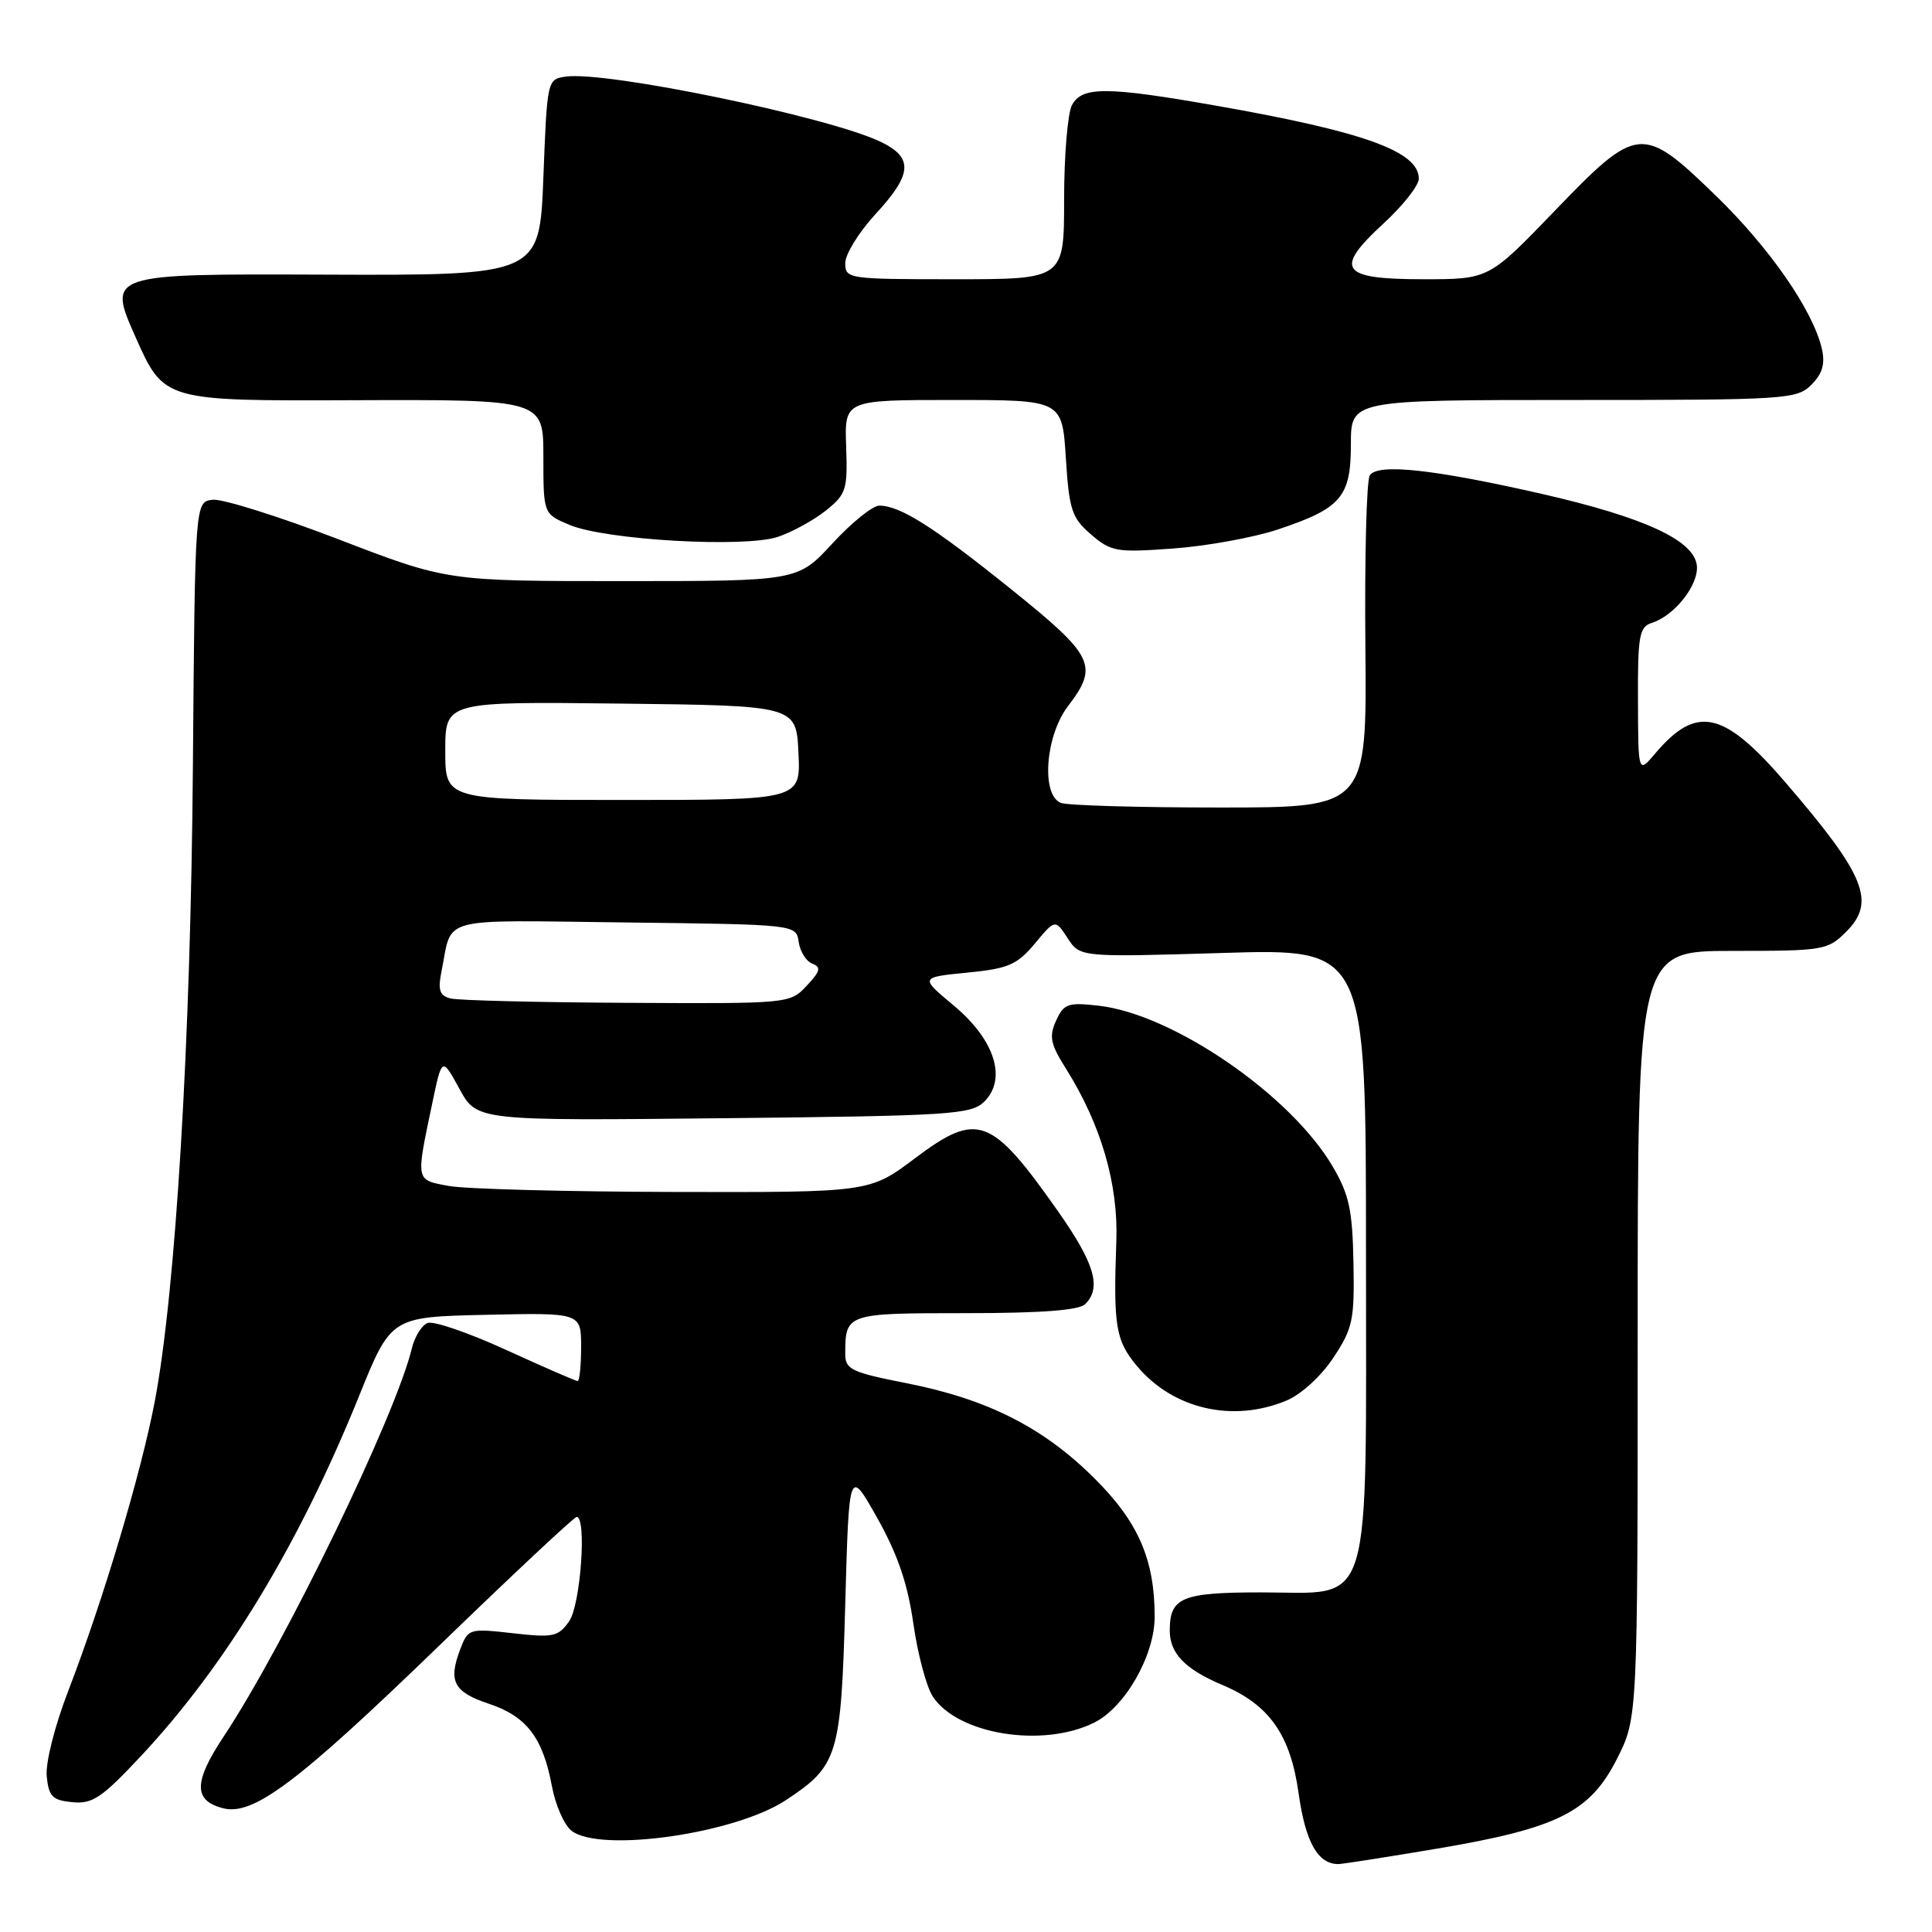 <?xml version="1.0" encoding="UTF-8" standalone="no"?>
<!DOCTYPE svg PUBLIC "-//W3C//DTD SVG 1.1//EN" "http://www.w3.org/Graphics/SVG/1.1/DTD/svg11.dtd" >
<svg xmlns="http://www.w3.org/2000/svg" xmlns:xlink="http://www.w3.org/1999/xlink" version="1.1" viewBox="0 0 256 256">
 <g >
 <path fill="currentColor"
d=" M 190.39 244.96 C 206.39 242.26 210.68 240.12 214.25 233.07 C 217.00 227.64 217.00 227.64 217.00 176.82 C 217.00 126.00 217.00 126.00 229.55 126.00 C 241.66 126.00 242.18 125.91 244.64 123.45 C 248.60 119.49 247.16 115.97 236.57 103.66 C 228.38 94.14 224.79 93.36 219.29 99.88 C 217.07 102.50 217.07 102.50 217.04 92.82 C 217.00 84.27 217.22 83.07 218.84 82.55 C 221.94 81.57 225.19 77.39 224.83 74.85 C 224.37 71.55 217.80 68.54 204.46 65.48 C 189.97 62.17 182.51 61.36 181.50 63.00 C 181.07 63.69 180.81 73.88 180.92 85.63 C 181.12 107.00 181.12 107.00 161.64 107.00 C 150.93 107.00 141.45 106.73 140.58 106.39 C 137.94 105.38 138.50 97.52 141.50 93.59 C 145.61 88.20 145.00 86.95 134.00 78.09 C 123.69 69.80 119.27 67.00 116.51 67.00 C 115.63 67.00 112.84 69.25 110.31 72.00 C 105.70 77.00 105.70 77.00 82.48 77.00 C 59.26 77.00 59.26 77.00 44.88 71.47 C 36.97 68.43 29.45 66.07 28.17 66.22 C 25.84 66.50 25.84 66.50 25.56 101.50 C 25.28 137.90 23.28 171.15 20.50 185.74 C 18.68 195.26 13.65 212.09 9.07 223.98 C 7.25 228.70 6.02 233.56 6.19 235.36 C 6.46 238.06 6.94 238.54 9.59 238.80 C 12.26 239.06 13.49 238.23 18.70 232.66 C 29.93 220.66 39.65 204.61 47.57 185.00 C 51.81 174.50 51.81 174.50 64.40 174.22 C 77.00 173.94 77.00 173.94 77.00 178.47 C 77.00 180.96 76.79 183.00 76.54 183.00 C 76.29 183.00 72.04 181.14 67.08 178.88 C 62.13 176.61 57.45 175.00 56.67 175.30 C 55.89 175.59 54.95 177.11 54.57 178.67 C 52.40 187.66 37.72 217.92 29.65 230.08 C 25.63 236.13 25.61 238.61 29.59 239.61 C 33.58 240.61 39.49 236.16 58.16 218.09 C 67.87 208.69 76.08 201.00 76.41 201.00 C 77.77 201.00 76.93 212.65 75.42 214.82 C 73.97 216.88 73.32 217.02 67.94 216.41 C 62.16 215.76 62.03 215.80 60.98 218.54 C 59.37 222.80 60.11 224.20 64.79 225.76 C 69.77 227.42 71.93 230.24 73.13 236.67 C 73.60 239.20 74.78 241.87 75.75 242.60 C 79.60 245.53 97.43 242.97 104.15 238.52 C 111.07 233.94 111.44 232.70 112.00 212.55 C 112.50 194.50 112.50 194.50 116.24 201.14 C 118.94 205.95 120.26 209.81 121.02 215.11 C 121.59 219.14 122.75 223.50 123.60 224.80 C 126.90 229.83 138.19 231.65 145.00 228.25 C 149.08 226.21 153.00 219.35 153.00 214.23 C 153.00 206.67 150.85 201.70 145.07 195.94 C 138.29 189.16 130.87 185.40 120.12 183.28 C 112.83 181.85 112.00 181.45 112.00 179.42 C 112.00 174.04 112.12 174.00 127.91 174.00 C 138.00 174.00 142.98 173.62 143.80 172.80 C 146.00 170.60 145.04 167.38 140.13 160.41 C 131.33 147.92 129.52 147.25 121.25 153.47 C 115.23 158.00 115.23 158.00 89.36 157.94 C 75.14 157.91 61.70 157.55 59.50 157.15 C 55.02 156.32 55.09 156.64 57.26 146.27 C 58.56 140.04 58.56 140.04 60.88 144.28 C 63.19 148.51 63.19 148.51 95.85 148.17 C 125.81 147.86 128.65 147.68 130.38 146.01 C 133.47 143.01 131.85 137.81 126.40 133.26 C 121.89 129.50 121.89 129.50 128.15 128.88 C 133.62 128.34 134.75 127.86 137.12 125.03 C 139.82 121.79 139.82 121.79 141.47 124.32 C 143.12 126.84 143.12 126.84 162.06 126.27 C 181.00 125.69 181.00 125.69 181.00 165.71 C 181.00 214.52 182.08 211.00 167.13 211.00 C 156.59 211.00 155.00 211.66 155.00 216.05 C 155.00 219.09 157.02 221.18 162.00 223.28 C 168.19 225.89 170.99 229.87 172.07 237.61 C 172.98 244.08 174.61 247.00 177.33 247.00 C 177.85 247.00 183.73 246.08 190.39 244.96 Z  M 170.47 185.58 C 172.43 184.76 175.06 182.35 176.68 179.90 C 179.25 176.02 179.49 174.91 179.34 167.32 C 179.21 160.34 178.77 158.28 176.60 154.59 C 171.05 145.10 155.43 134.37 145.57 133.26 C 141.51 132.80 140.96 132.99 139.94 135.24 C 138.98 137.34 139.18 138.33 141.25 141.61 C 145.90 149.02 148.20 156.90 147.92 164.50 C 147.51 175.75 147.83 177.65 150.70 181.06 C 155.48 186.73 163.38 188.54 170.47 185.58 Z  M 169.29 70.17 C 177.72 67.36 179.00 65.87 179.00 58.85 C 179.00 53.00 179.00 53.00 208.50 53.00 C 236.74 53.00 238.09 52.91 240.02 50.98 C 241.48 49.52 241.86 48.23 241.41 46.23 C 240.24 41.15 234.53 32.89 227.36 25.93 C 217.60 16.47 216.99 16.53 205.95 28.00 C 197.28 37.00 197.28 37.00 188.61 37.00 C 177.60 37.00 176.69 35.71 183.36 29.58 C 185.91 27.23 188.00 24.58 188.00 23.68 C 188.00 20.06 180.76 17.45 161.12 14.00 C 146.61 11.45 143.37 11.44 142.04 13.93 C 141.47 15.00 141.00 20.62 141.00 26.43 C 141.00 37.00 141.00 37.00 126.50 37.00 C 112.35 37.00 112.00 36.95 112.00 34.86 C 112.00 33.69 113.80 30.77 116.00 28.38 C 120.92 23.05 121.06 20.88 116.65 18.77 C 109.73 15.47 80.35 9.39 74.98 10.15 C 72.51 10.50 72.50 10.58 72.00 23.50 C 71.50 36.50 71.50 36.50 42.87 36.39 C 14.23 36.28 14.23 36.28 17.98 44.71 C 21.73 53.13 21.73 53.13 46.87 53.03 C 72.00 52.94 72.00 52.94 72.00 60.52 C 72.00 68.10 72.00 68.10 75.49 69.56 C 80.27 71.56 98.63 72.61 103.06 71.14 C 104.95 70.51 107.81 68.94 109.42 67.66 C 112.14 65.48 112.32 64.89 112.12 59.16 C 111.90 53.00 111.90 53.00 126.32 53.00 C 140.74 53.00 140.74 53.00 141.23 60.68 C 141.67 67.59 142.01 68.61 144.57 70.82 C 147.24 73.11 147.94 73.23 155.46 72.68 C 159.88 72.36 166.10 71.23 169.29 70.17 Z  M 59.69 132.30 C 58.24 131.92 58.00 131.20 58.51 128.66 C 59.99 121.33 57.70 121.93 82.82 122.23 C 105.50 122.50 105.50 122.50 105.83 124.81 C 106.01 126.08 106.82 127.38 107.63 127.69 C 108.84 128.15 108.70 128.69 106.88 130.63 C 104.66 132.99 104.56 133.00 83.08 132.88 C 71.21 132.82 60.69 132.56 59.69 132.30 Z  M 59.00 99.48 C 59.00 92.96 59.00 92.96 82.25 93.23 C 105.50 93.50 105.50 93.50 105.80 99.75 C 106.10 106.00 106.10 106.00 82.55 106.00 C 59.00 106.00 59.00 106.00 59.00 99.48 Z "/>
</g>
</svg>